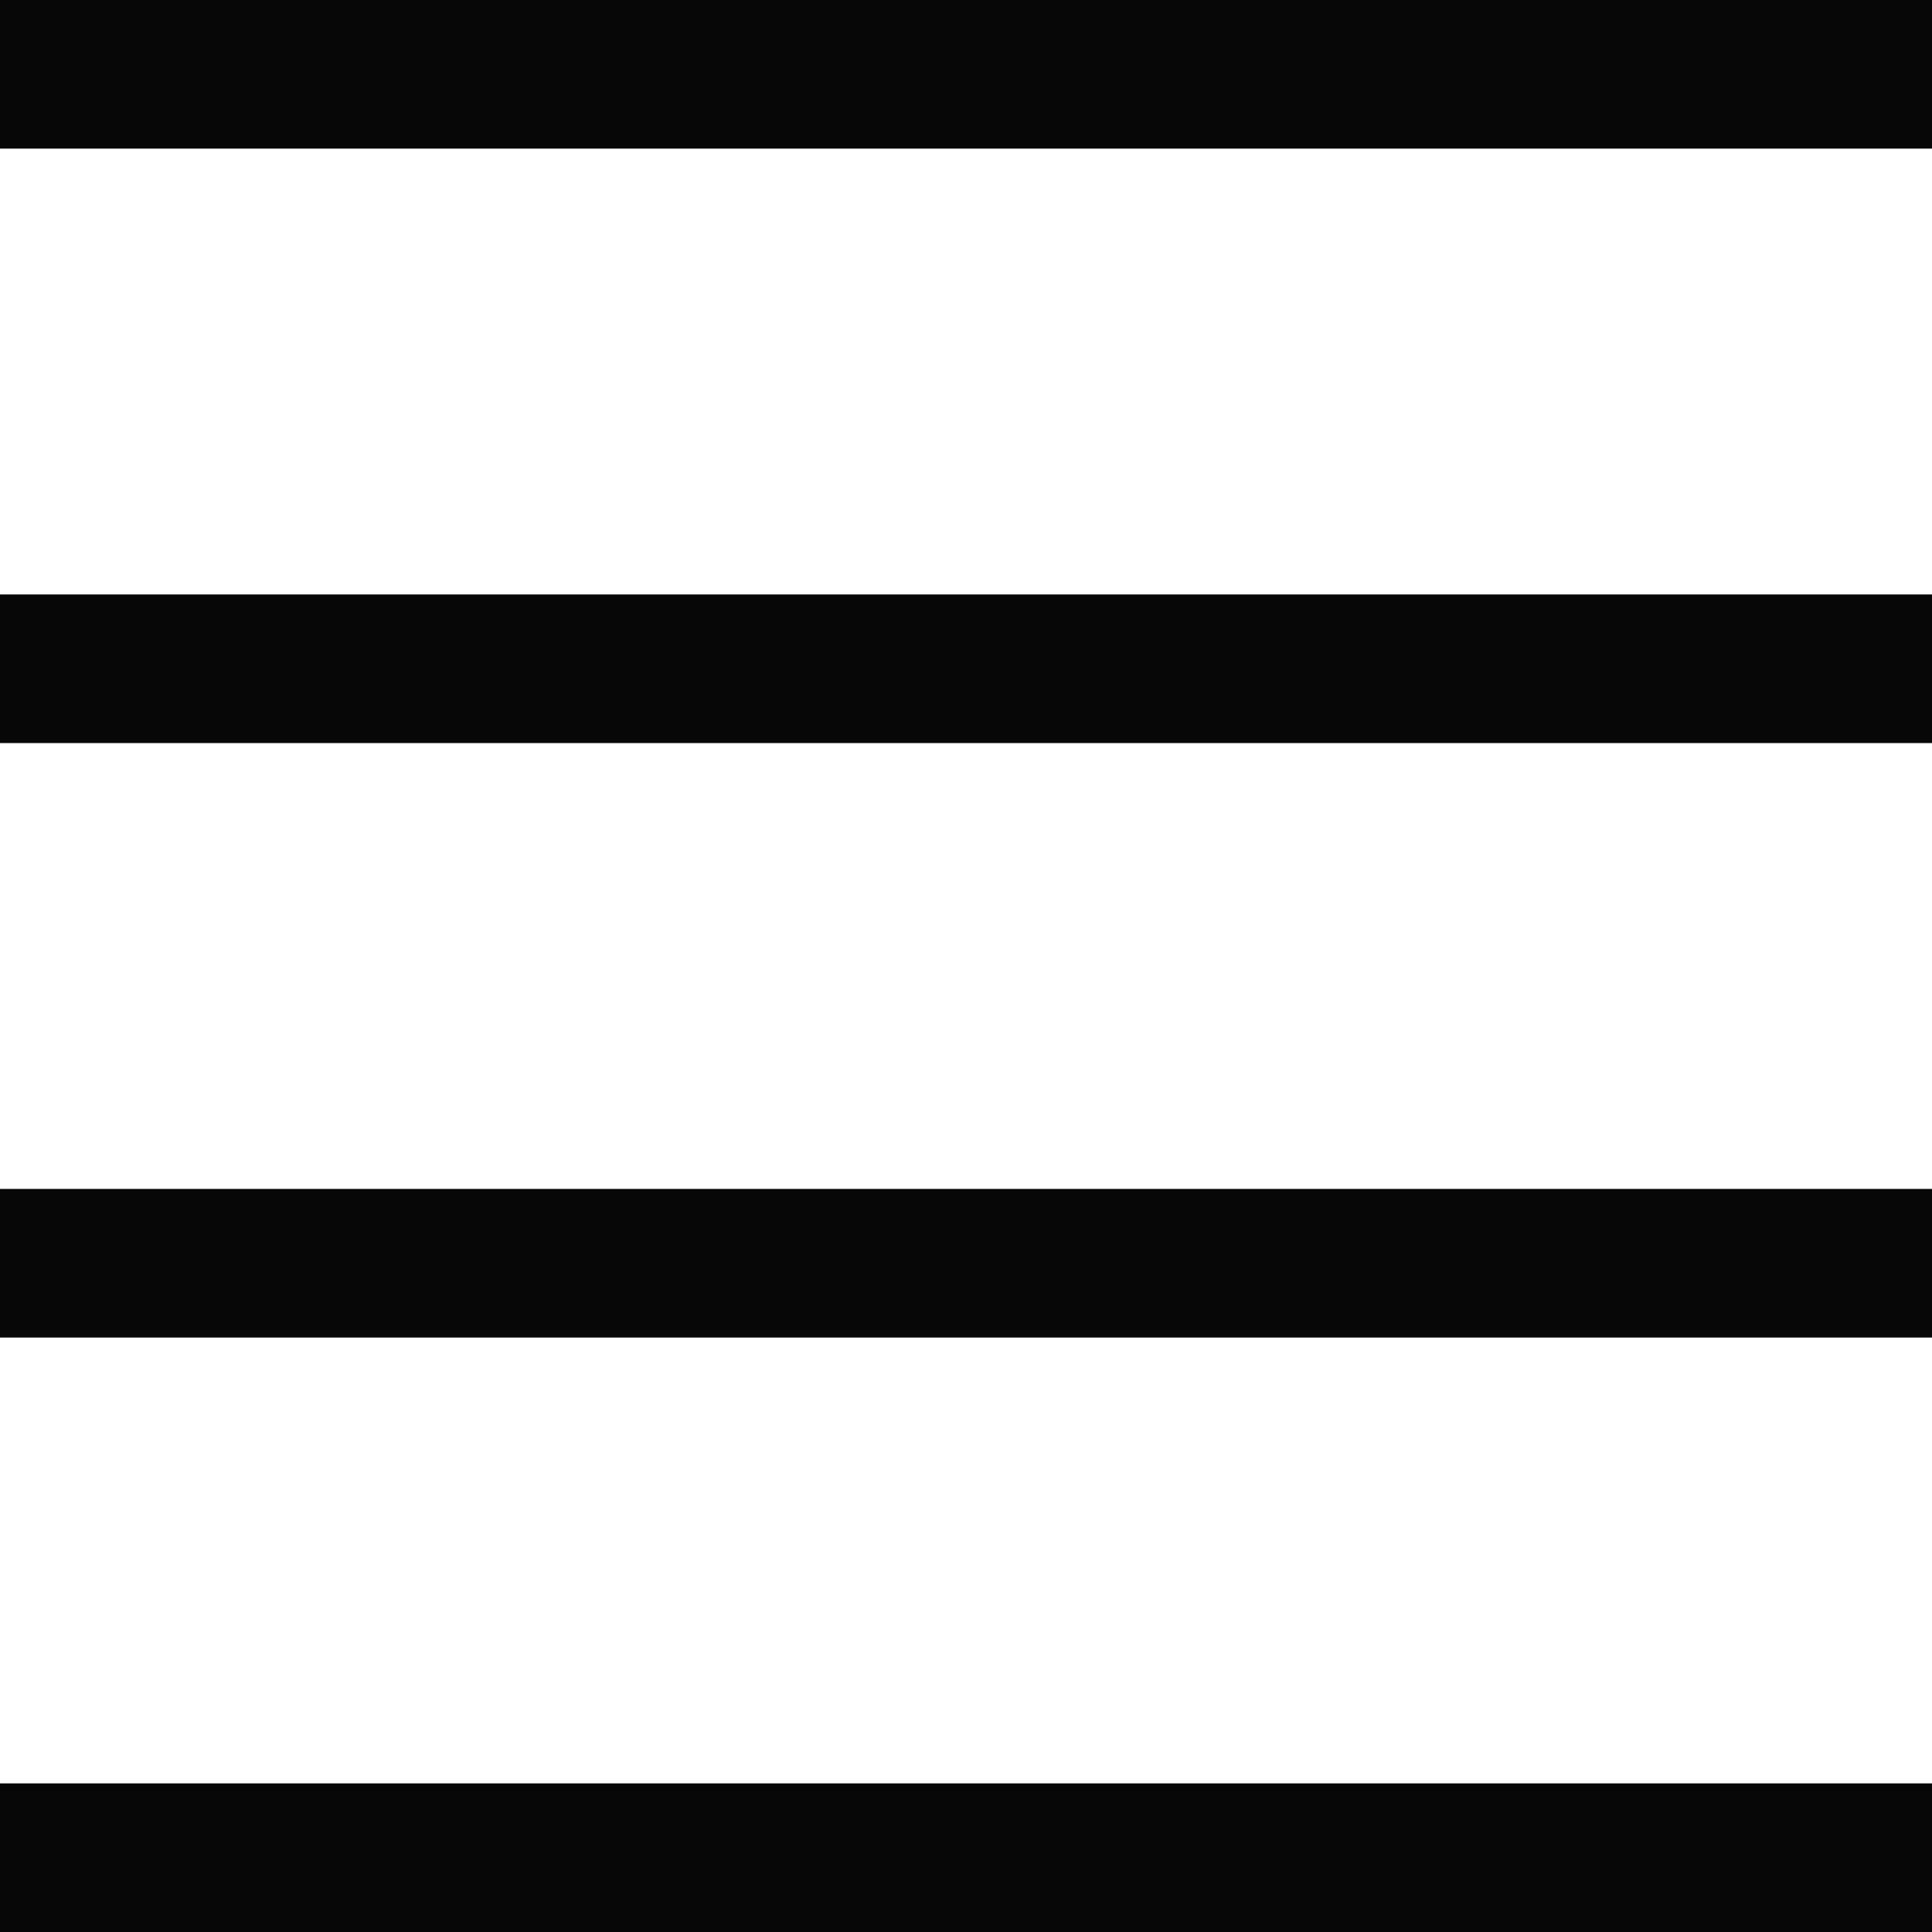 <svg xmlns="http://www.w3.org/2000/svg" width="26" height="26" viewBox="0 0 26 26">
  <g id="mobile-menu" transform="translate(-10 -165)">
    <rect id="Retângulo_561" data-name="Retângulo 561" width="26" height="2" transform="translate(10 165)" fill="#070707"/>
    <rect id="Retângulo_562" data-name="Retângulo 562" width="26" height="2" transform="translate(10 173)" fill="#070707"/>
    <rect id="Retângulo_563" data-name="Retângulo 563" width="26" height="2" transform="translate(10 181)" fill="#070707"/>
    <rect id="Retângulo_564" data-name="Retângulo 564" width="26" height="2" transform="translate(10 189)" fill="#070707"/>
  </g>
</svg>
